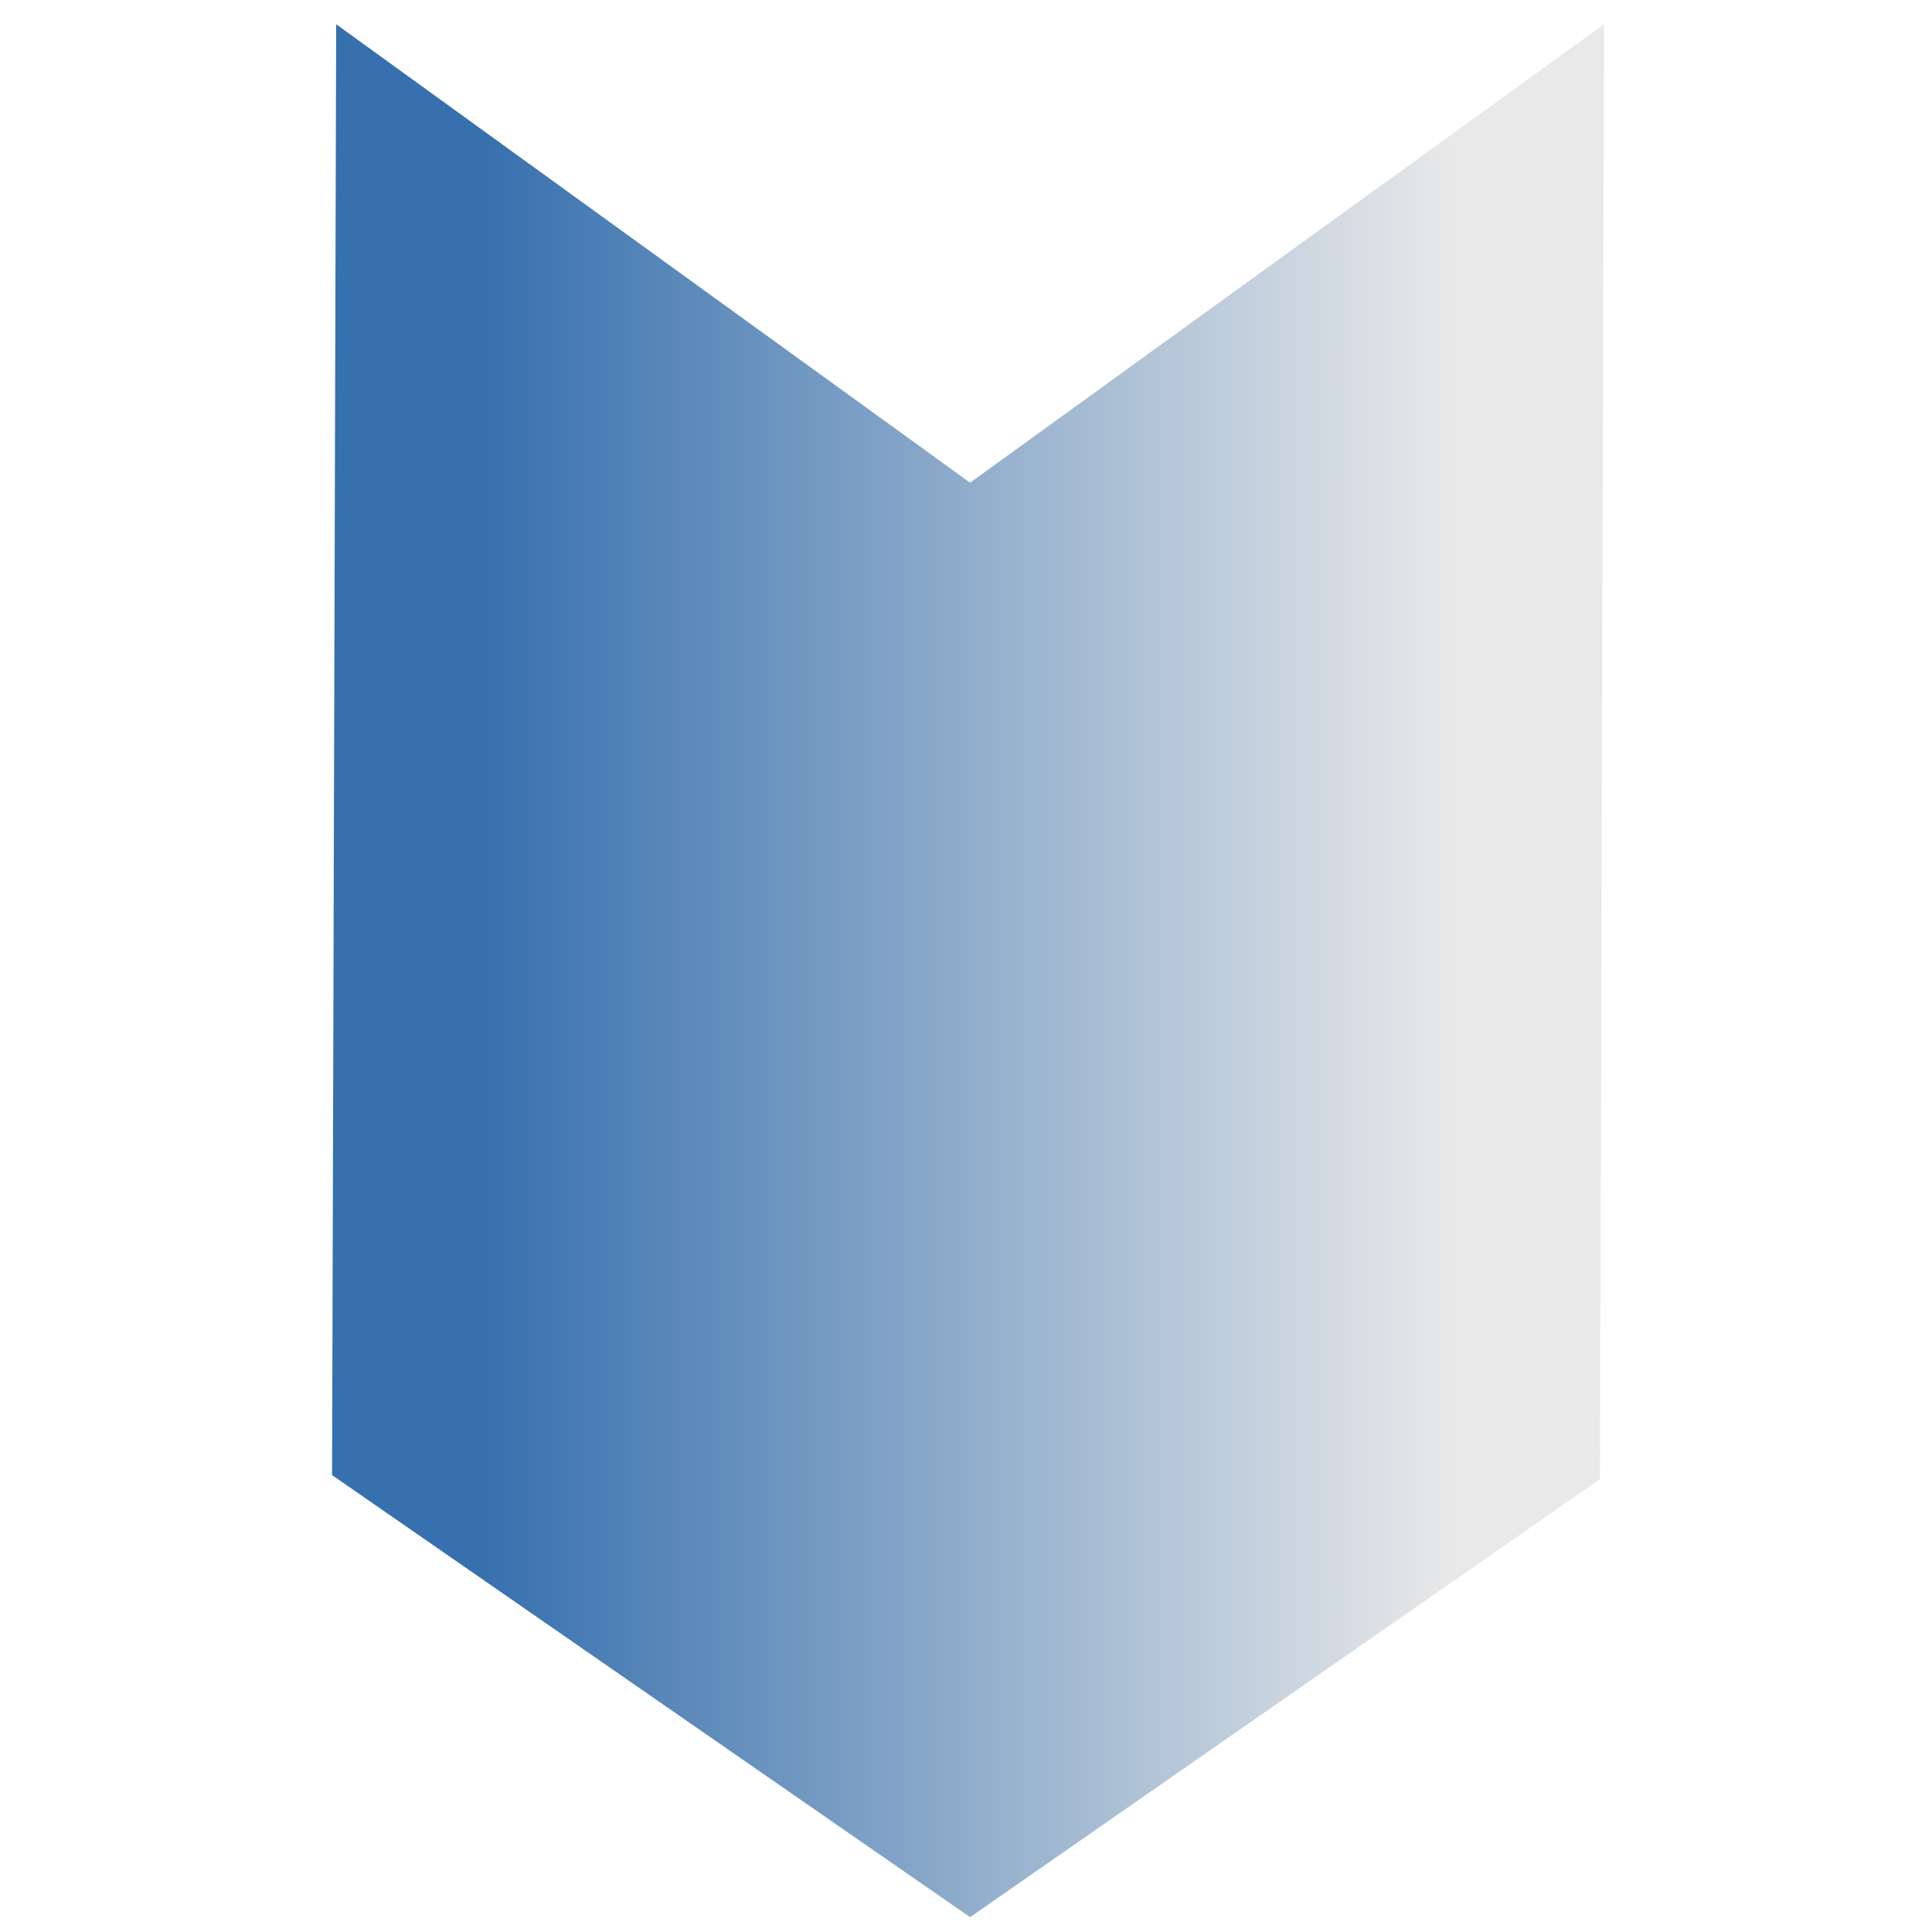 <?xml version="1.0" encoding="UTF-8" standalone="no"?>
<!-- Generator: Adobe Illustrator 19.0.0, SVG Export Plug-In . SVG Version: 6.00 Build 0)  -->

<svg
   version="1.1"
   id="Layer_1"
   x="0px"
   y="0px"
   viewBox="0 0 512.035 512.035"
   style="enable-background:new 0 0 512.035 512.035;"
   xml:space="preserve"
   sodipodi:docname="down-arrow-3red.svg"
   inkscape:version="1.2.1 (9c6d41e4, 2022-07-14)"
   xmlns:inkscape="http://www.inkscape.org/namespaces/inkscape"
   xmlns:sodipodi="http://sodipodi.sourceforge.net/DTD/sodipodi-0.dtd"
   xmlns:xlink="http://www.w3.org/1999/xlink"
   xmlns="http://www.w3.org/2000/svg"
   xmlns:svg="http://www.w3.org/2000/svg"><defs
   id="defs337"><linearGradient
   inkscape:collect="always"
   id="linearGradient2636"><stop
     style="stop-color:#3670ae;stop-opacity:1;"
     offset="0"
     id="stop2632" /><stop
     style="stop-color:#e9e9e9;stop-opacity:0.996;"
     offset="1"
     id="stop2634" /></linearGradient>
	

		
	<linearGradient
   inkscape:collect="always"
   xlink:href="#linearGradient2636"
   id="linearGradient6379"
   gradientUnits="userSpaceOnUse"
   x1="127.507"
   y1="265.926"
   x2="385.621"
   y2="265.926"
   gradientTransform="translate(0,6)" /></defs><sodipodi:namedview
   id="namedview335"
   pagecolor="#505050"
   bordercolor="#ffffff"
   borderopacity="1"
   inkscape:showpageshadow="0"
   inkscape:pageopacity="0"
   inkscape:pagecheckerboard="1"
   inkscape:deskcolor="#505050"
   showgrid="false"
   inkscape:zoom="1.0778446"
   inkscape:cx="177.20551"
   inkscape:cy="269.51937"
   inkscape:window-width="1424"
   inkscape:window-height="787"
   inkscape:window-x="0"
   inkscape:window-y="25"
   inkscape:window-maximized="0"
   inkscape:current-layer="Layer_1" />
<path
   style="fill:url(#linearGradient6379);fill-opacity:1;stroke:none;stroke-width:1;stroke-linecap:round;stroke-dasharray:none"
   d="M 89.094,6.424 257.102,127.924 425.111,6.424 424.026,392.026 257.102,508.102 88.009,390.941 Z"
   id="path2135"
   sodipodi:nodetypes="ccccccc" />
<g
   id="g304">
</g>
<g
   id="g306">
</g>
<g
   id="g308">
</g>
<g
   id="g310">
</g>
<g
   id="g312">
</g>
<g
   id="g314">
</g>
<g
   id="g316">
</g>
<g
   id="g318">
</g>
<g
   id="g320">
</g>
<g
   id="g322">
</g>
<g
   id="g324">
</g>
<g
   id="g326">
</g>
<g
   id="g328">
</g>
<g
   id="g330">
</g>
<g
   id="g332">
</g>
</svg>
